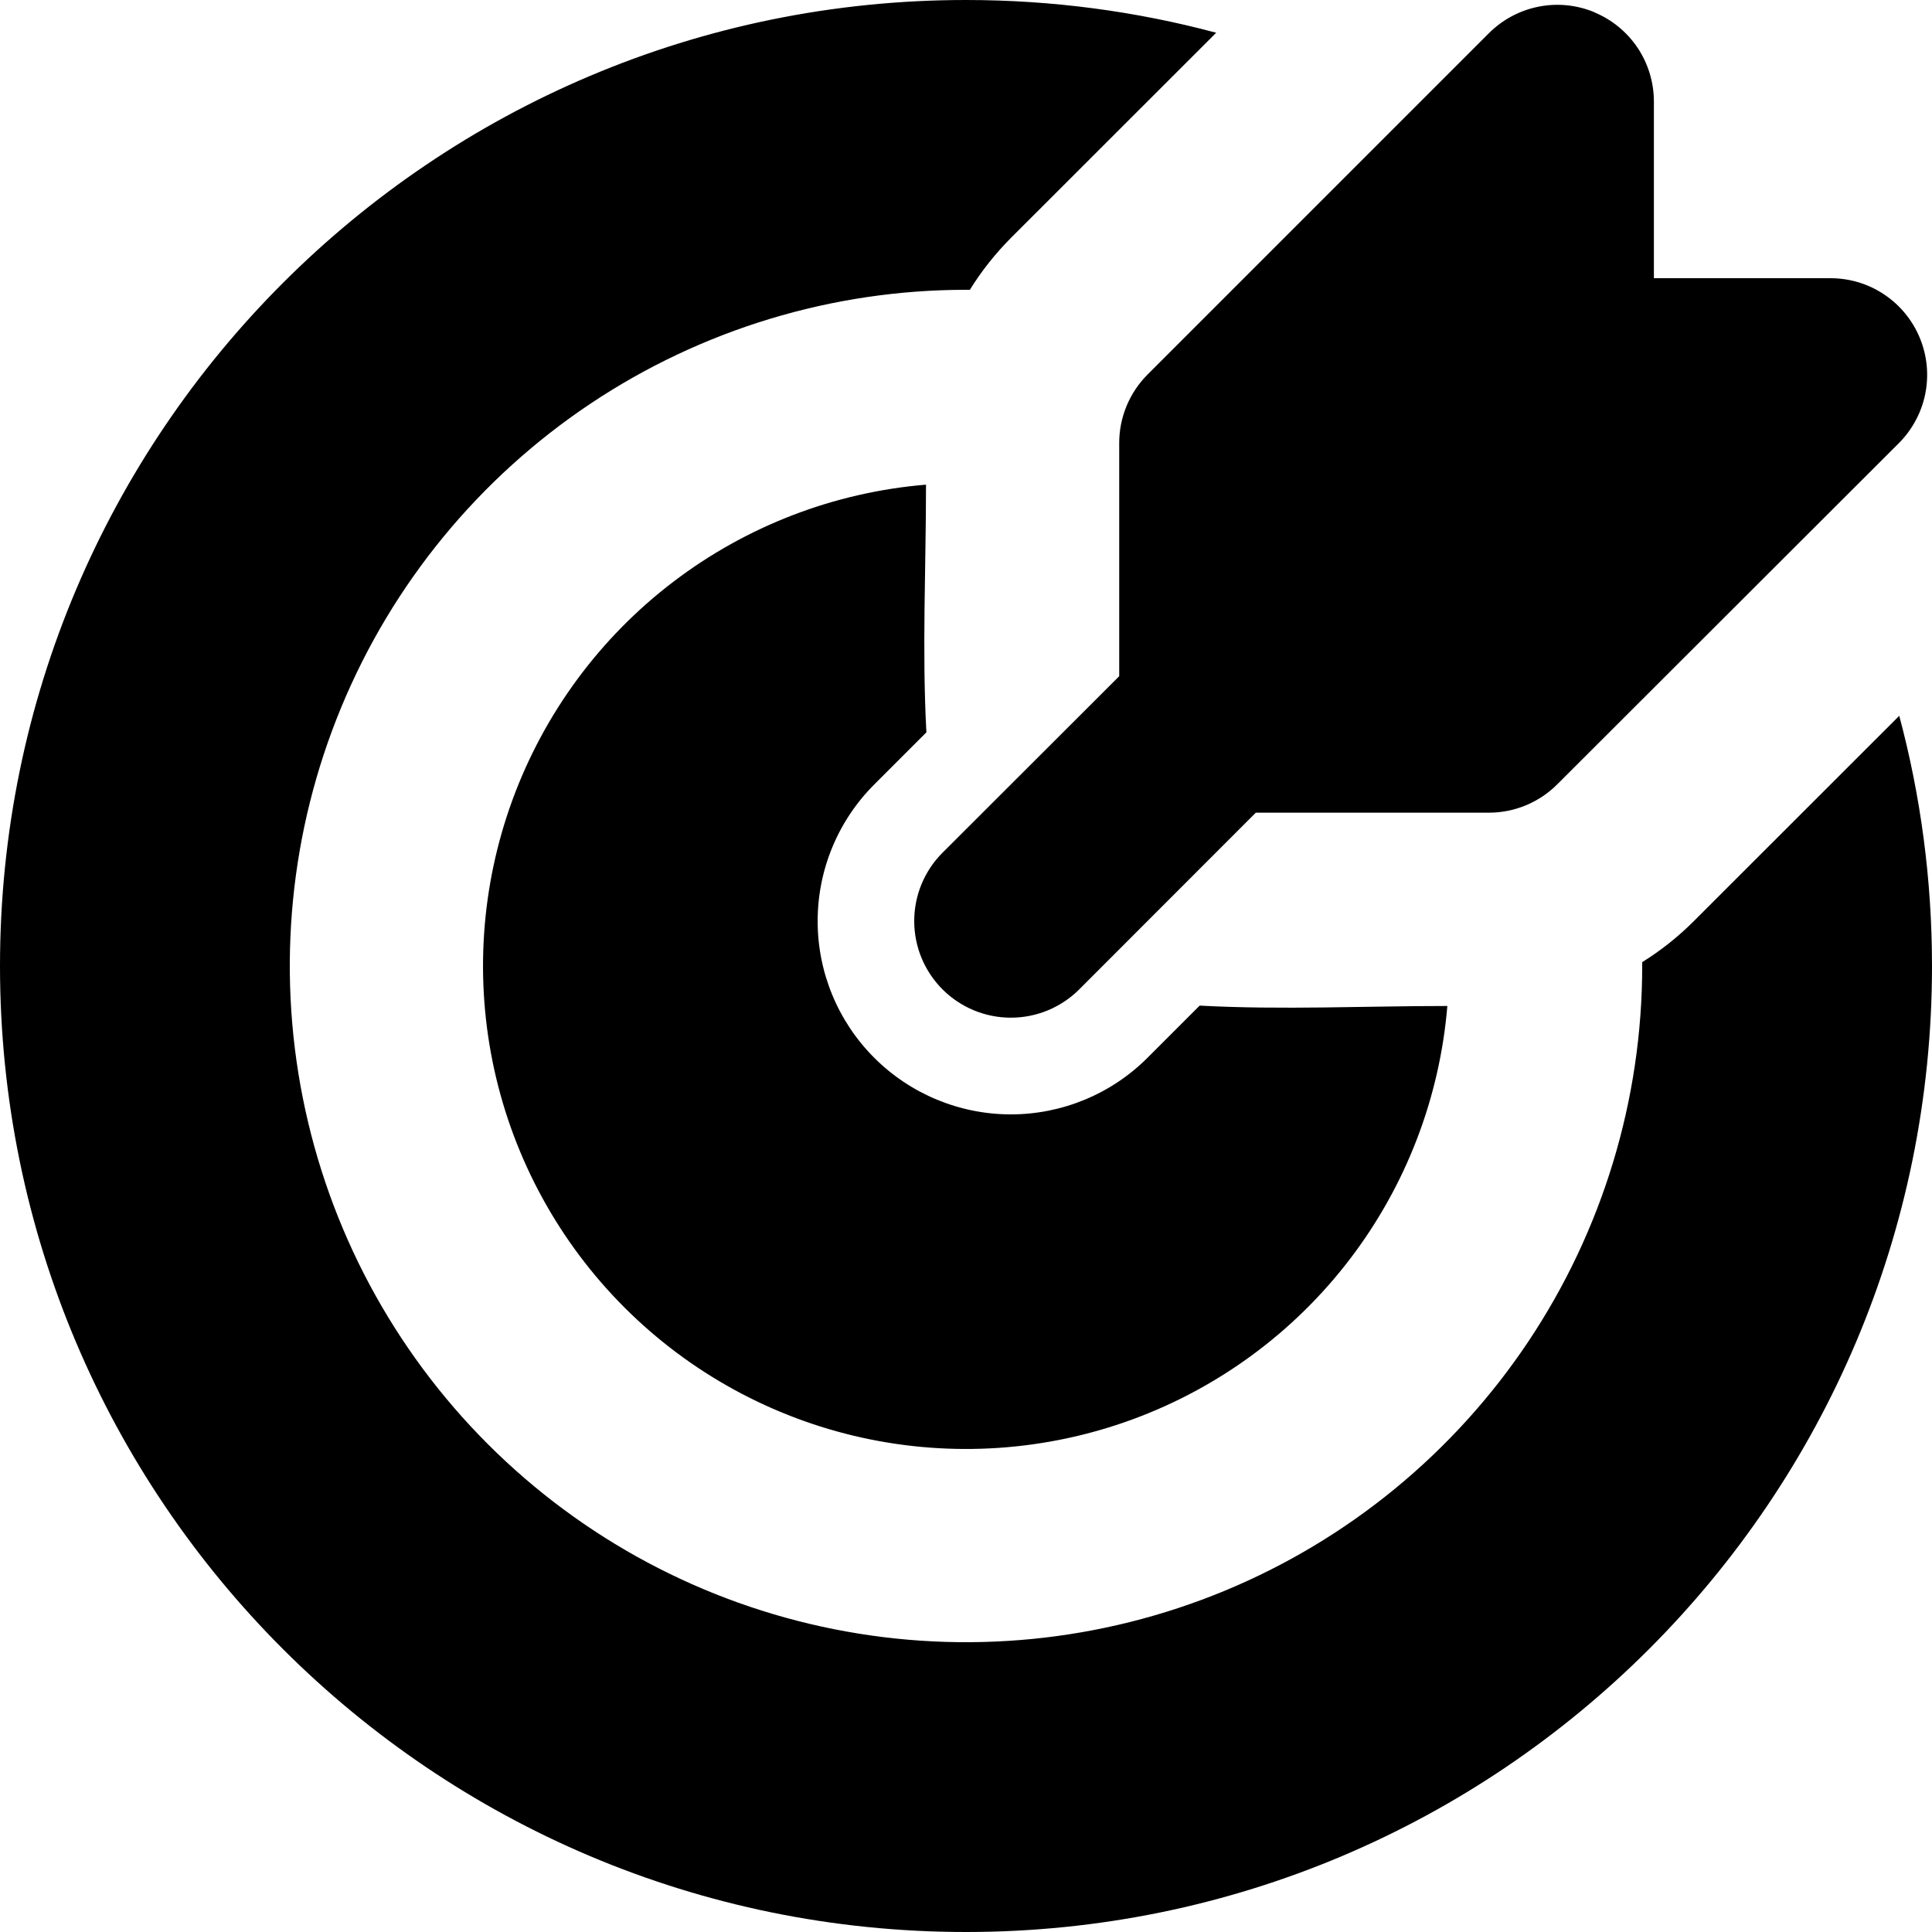<svg width="56" height="56" viewBox="0 0 56 56" fill="none" xmlns="http://www.w3.org/2000/svg">
<path d="M28 3.05176e-05C30.509 3.05176e-05 32.939 0.33 35.252 0.949L29.299 6.899C28.848 7.353 28.449 7.856 28.112 8.4H28C24.123 8.4 20.334 9.55 17.111 11.703C13.888 13.857 11.375 16.918 9.892 20.499C8.408 24.081 8.02 28.022 8.777 31.824C9.533 35.626 11.4 39.118 14.141 41.859C16.882 44.6 20.374 46.467 24.176 47.223C27.978 47.98 31.919 47.592 35.501 46.108C39.082 44.625 42.143 42.112 44.297 38.889C46.45 35.666 47.6 31.877 47.6 28V27.888C48.141 27.552 48.641 27.155 49.098 26.698L55.051 20.748C55.67 23.061 56 25.491 56 28C56 43.464 43.464 56 28 56C12.536 56 0 43.464 0 28C0 12.536 12.536 3.05176e-05 28 3.05176e-05ZM26.841 14.048C26.841 16.43 26.723 18.847 26.852 21.227L25.34 22.739C24.82 23.259 24.407 23.876 24.126 24.556C23.844 25.235 23.7 25.964 23.7 26.699C23.7 27.435 23.844 28.163 24.126 28.843C24.407 29.523 24.82 30.14 25.34 30.66C25.86 31.18 26.478 31.593 27.157 31.874C27.837 32.156 28.565 32.301 29.301 32.301C30.036 32.301 30.765 32.156 31.444 31.874C32.124 31.593 32.741 31.18 33.261 30.66L34.773 29.148C37.153 29.277 39.567 29.159 41.952 29.159C41.731 31.82 40.754 34.362 39.135 36.486C37.517 38.61 35.324 40.226 32.817 41.145C30.31 42.063 27.593 42.246 24.985 41.671C22.378 41.096 19.989 39.787 18.101 37.899C16.213 36.011 14.904 33.622 14.329 31.015C13.754 28.407 13.937 25.69 14.855 23.183C15.774 20.676 17.39 18.483 19.514 16.865C21.638 15.246 24.18 14.269 26.841 14.048ZM46.211 0.356C46.722 0.568 47.159 0.926 47.467 1.386C47.774 1.846 47.938 2.387 47.939 2.94V8.064H53.06C53.614 8.064 54.155 8.228 54.615 8.536C55.076 8.844 55.434 9.281 55.646 9.793C55.858 10.304 55.914 10.867 55.806 11.41C55.698 11.953 55.431 12.452 55.04 12.844L45.136 22.736C44.611 23.261 43.899 23.556 43.156 23.556H36.4L31.282 28.678C30.756 29.203 30.044 29.498 29.301 29.498C28.558 29.498 27.845 29.203 27.32 28.678C26.794 28.152 26.499 27.44 26.499 26.697C26.499 25.954 26.794 25.241 27.32 24.716L32.441 19.6V12.841C32.441 12.473 32.513 12.108 32.654 11.768C32.794 11.428 33.001 11.119 33.261 10.858L43.159 0.96C43.551 0.569 44.05 0.302 44.593 0.194C45.136 0.085 45.699 0.141 46.211 0.353" fill="black"/>
</svg>
